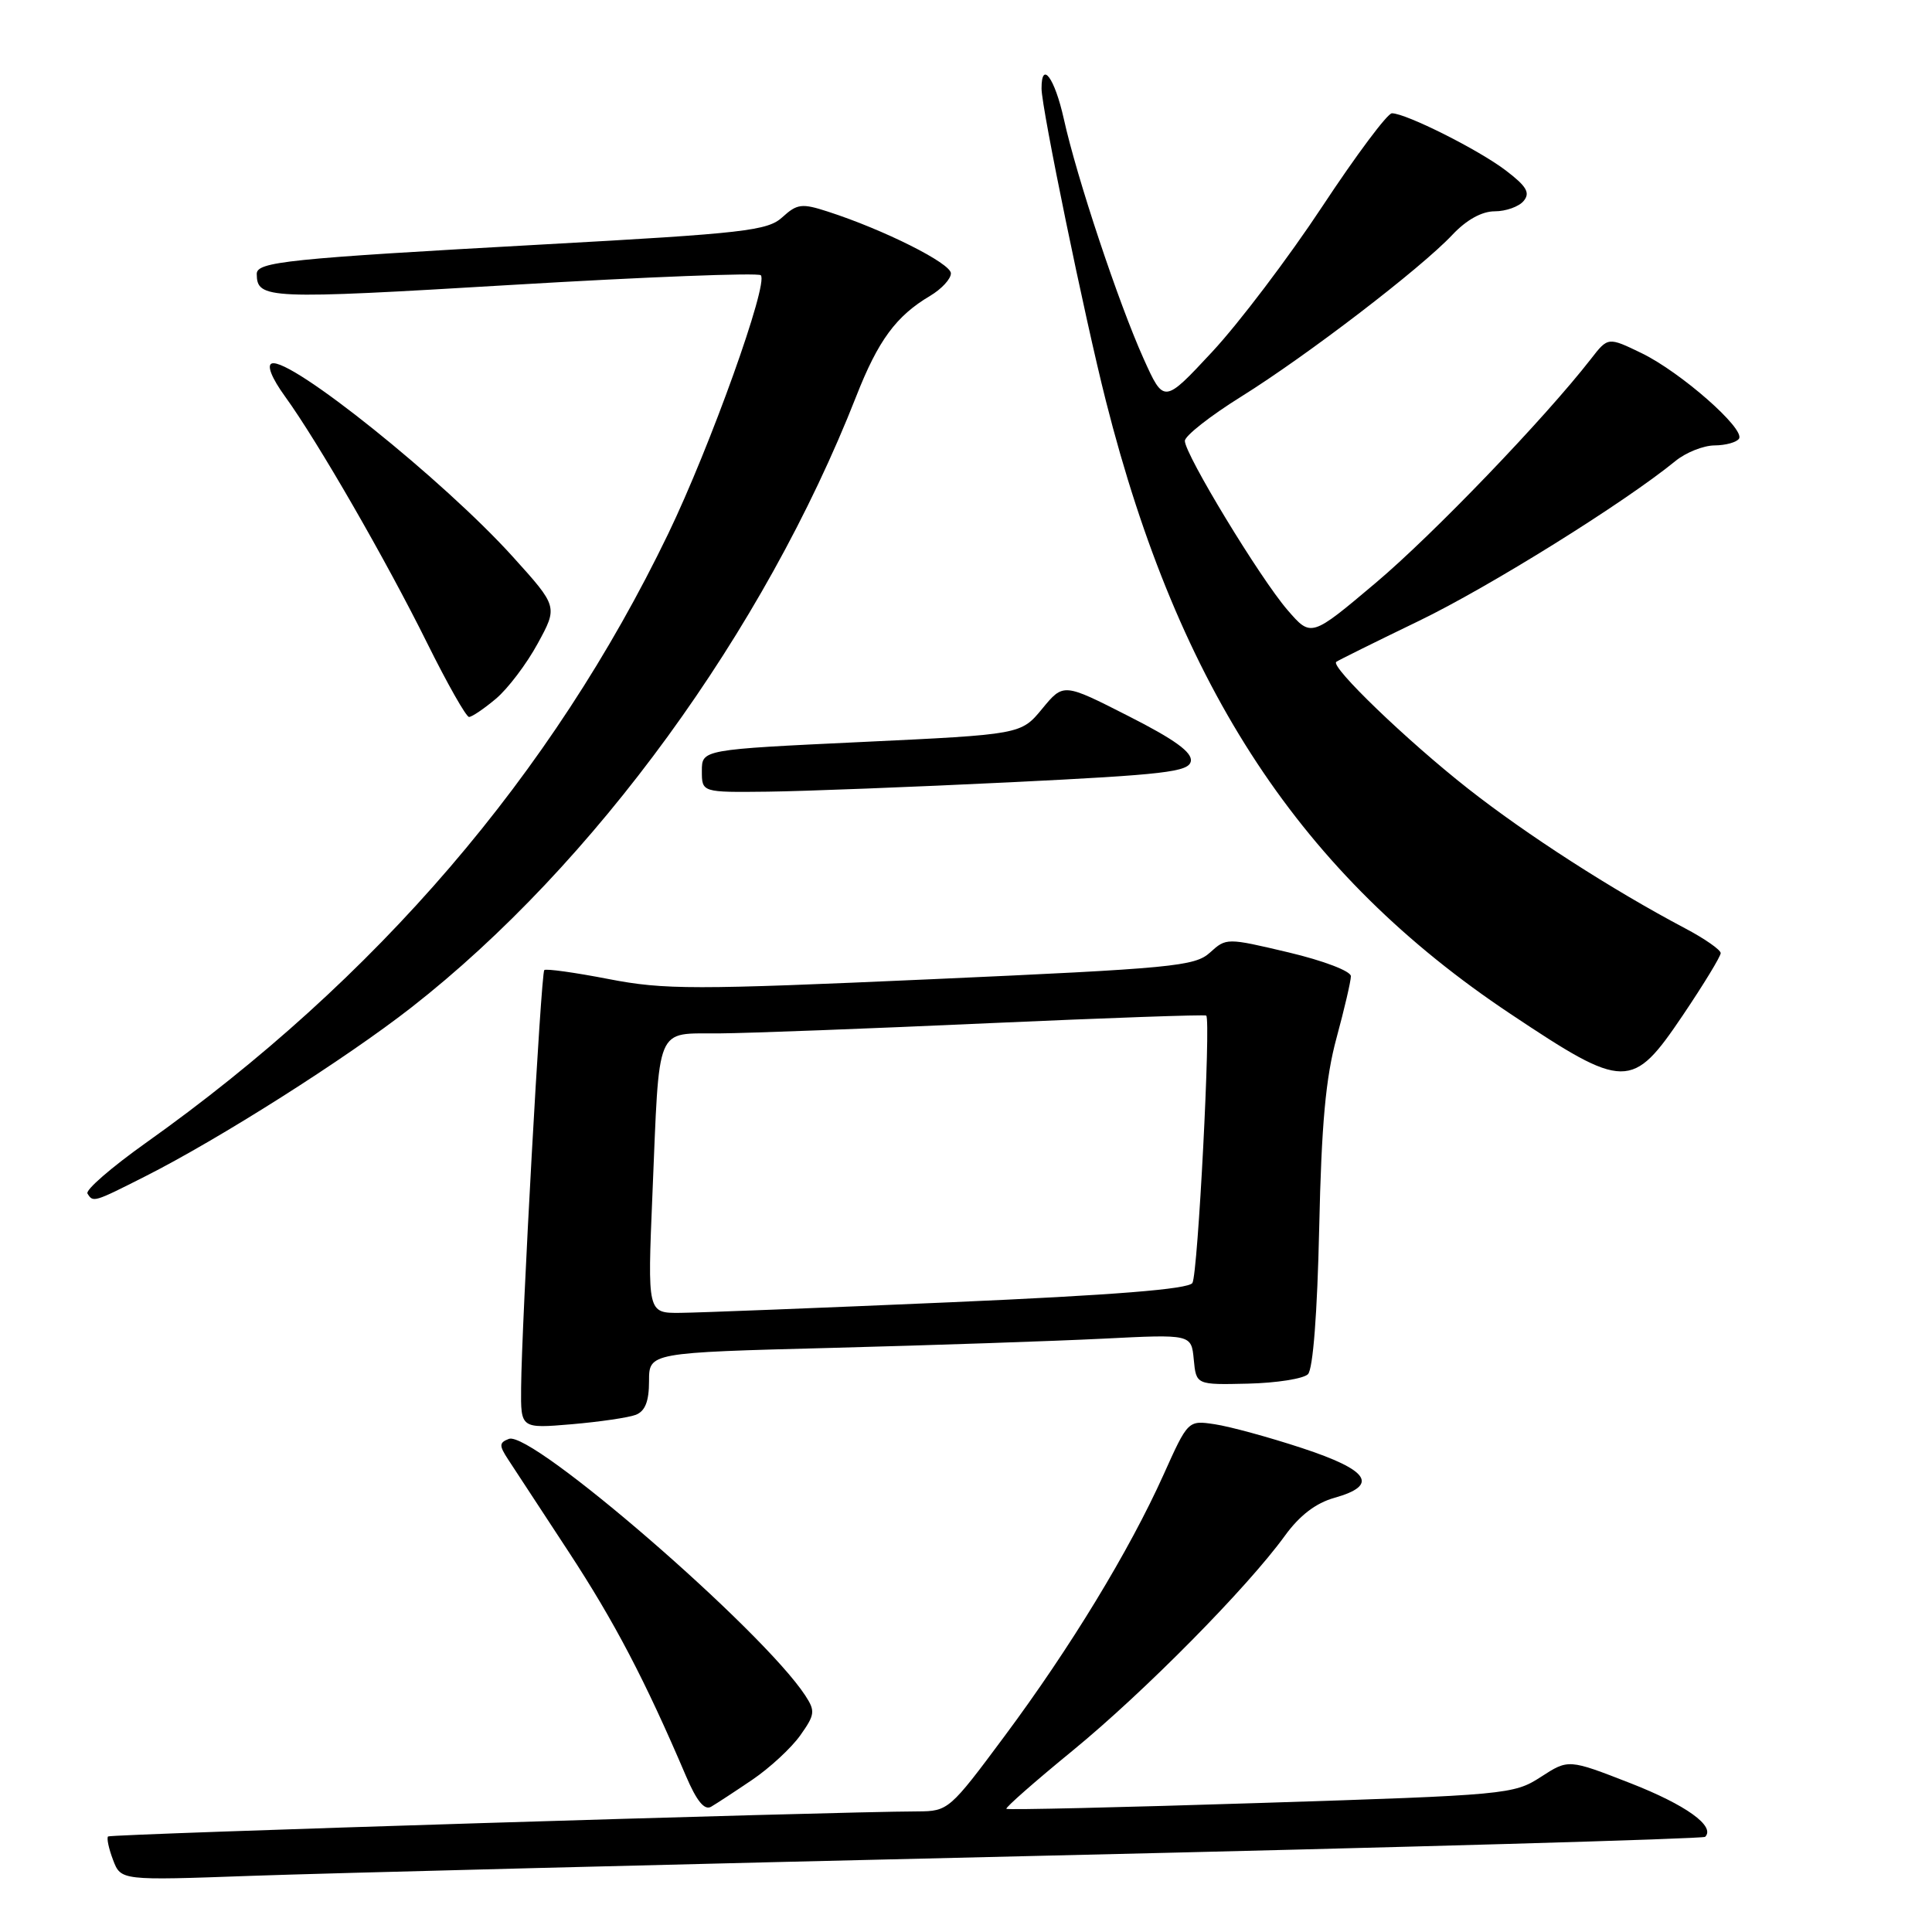 <?xml version="1.0" encoding="UTF-8" standalone="no"?>
<!DOCTYPE svg PUBLIC "-//W3C//DTD SVG 1.1//EN" "http://www.w3.org/Graphics/SVG/1.1/DTD/svg11.dtd" >
<svg xmlns="http://www.w3.org/2000/svg" xmlns:xlink="http://www.w3.org/1999/xlink" version="1.1" viewBox="0 0 256 256">
 <g >
 <path fill="currentColor"
d=" M 137.98 245.90 C 186.09 244.79 225.68 243.65 225.94 243.39 C 227.34 241.99 223.38 239.15 216.06 236.29 C 207.83 233.08 207.83 233.08 204.16 235.46 C 200.59 237.77 199.66 237.86 167.07 238.90 C 148.68 239.49 133.50 239.84 133.35 239.68 C 133.19 239.52 137.15 236.04 142.15 231.95 C 151.63 224.18 165.27 210.37 170.25 203.50 C 172.20 200.81 174.35 199.16 176.82 198.47 C 182.75 196.80 181.45 194.81 172.50 191.87 C 168.10 190.42 162.91 189.01 160.96 188.72 C 157.42 188.19 157.42 188.19 154.16 195.44 C 149.64 205.48 141.84 218.31 133.10 230.06 C 125.85 239.82 125.64 240.00 121.61 240.02 C 109.94 240.06 14.65 243.02 14.32 243.34 C 14.11 243.55 14.41 244.95 14.98 246.45 C 16.02 249.18 16.02 249.18 33.26 248.56 C 42.74 248.22 89.87 247.02 137.98 245.90 Z  M 99.68 235.83 C 101.98 234.27 104.84 231.63 106.03 229.96 C 107.99 227.20 108.05 226.73 106.70 224.66 C 101.02 215.99 70.43 189.51 67.43 190.66 C 66.13 191.16 66.12 191.53 67.32 193.37 C 68.09 194.54 71.70 200.05 75.34 205.61 C 81.42 214.89 85.47 222.62 90.89 235.32 C 92.31 238.65 93.35 239.92 94.23 239.40 C 94.93 238.99 97.38 237.39 99.68 235.83 Z  M 84.25 187.47 C 85.49 186.98 86.00 185.68 86.00 183.01 C 86.00 179.23 86.00 179.23 110.25 178.60 C 123.59 178.25 139.76 177.70 146.18 177.38 C 157.86 176.79 157.86 176.79 158.18 180.14 C 158.50 183.50 158.50 183.50 165.36 183.34 C 169.14 183.25 172.71 182.69 173.31 182.09 C 173.98 181.42 174.55 174.03 174.80 162.75 C 175.10 148.92 175.66 142.81 177.10 137.52 C 178.14 133.68 179.00 130.00 179.00 129.35 C 179.00 128.68 175.38 127.30 170.75 126.20 C 162.54 124.26 162.49 124.26 160.33 126.22 C 158.33 128.04 155.40 128.32 123.47 129.75 C 91.94 131.16 88.04 131.16 80.65 129.73 C 76.17 128.86 72.34 128.33 72.12 128.54 C 71.69 128.97 69.12 175.30 69.05 183.90 C 69.00 189.29 69.00 189.29 75.75 188.72 C 79.46 188.40 83.29 187.84 84.25 187.47 Z  M 19.21 155.89 C 29.02 150.94 45.81 140.29 54.50 133.50 C 78.71 114.59 101.23 83.65 113.46 52.50 C 116.36 45.10 118.75 41.86 123.25 39.20 C 124.76 38.30 126.00 36.96 126.00 36.22 C 126.00 34.89 117.11 30.43 109.67 28.03 C 106.25 26.92 105.62 27.00 103.67 28.78 C 101.71 30.57 98.71 30.92 72.00 32.39 C 38.00 34.27 33.99 34.69 34.02 36.31 C 34.06 39.63 35.36 39.69 67.83 37.75 C 85.61 36.69 100.45 36.12 100.81 36.47 C 101.87 37.53 94.12 59.16 88.54 70.73 C 73.14 102.64 49.91 129.72 19.28 151.47 C 14.77 154.68 11.30 157.68 11.59 158.15 C 12.34 159.35 12.39 159.34 19.21 155.89 Z  M 222.97 134.55 C 225.74 130.44 228.00 126.73 228.00 126.29 C 228.00 125.86 225.87 124.37 223.27 123.00 C 213.62 117.90 202.29 110.61 194.51 104.49 C 186.42 98.13 176.25 88.34 177.06 87.70 C 177.30 87.51 182.22 85.07 188.00 82.28 C 197.37 77.75 215.26 66.60 222.00 61.09 C 223.38 59.96 225.71 59.03 227.19 59.02 C 228.67 59.01 230.13 58.60 230.43 58.12 C 231.24 56.81 222.71 49.32 217.55 46.81 C 213.07 44.64 213.07 44.64 210.80 47.57 C 204.65 55.47 189.90 70.82 182.27 77.25 C 173.73 84.45 173.73 84.45 170.61 80.84 C 166.98 76.65 157.00 60.20 157.00 58.42 C 157.00 57.75 160.36 55.11 164.47 52.55 C 173.19 47.11 188.22 35.60 192.44 31.12 C 194.31 29.13 196.35 28.00 198.06 28.00 C 199.54 28.00 201.27 27.38 201.89 26.63 C 202.79 25.55 202.29 24.69 199.53 22.59 C 195.94 19.85 186.33 15.03 184.44 15.01 C 183.85 15.00 179.70 20.56 175.21 27.36 C 170.72 34.16 164.16 42.82 160.63 46.61 C 154.22 53.50 154.22 53.50 151.52 47.50 C 148.21 40.14 142.67 23.51 140.96 15.75 C 139.75 10.32 137.99 7.93 138.01 11.75 C 138.02 14.35 143.73 42.07 146.54 53.14 C 156.20 91.28 172.44 115.88 200.12 134.33 C 215.32 144.47 216.27 144.47 222.97 134.55 Z  M 133.99 103.65 C 154.36 102.65 157.52 102.28 157.79 100.87 C 158.01 99.70 155.66 97.99 149.50 94.87 C 140.91 90.50 140.91 90.50 138.10 93.91 C 135.29 97.32 135.29 97.32 114.15 98.32 C 93.00 99.32 93.00 99.32 93.00 102.16 C 93.00 105.00 93.00 105.00 101.75 104.90 C 106.56 104.84 121.07 104.28 133.99 103.65 Z  M 65.72 92.58 C 67.30 91.25 69.79 87.96 71.25 85.27 C 73.92 80.38 73.92 80.38 67.95 73.77 C 58.82 63.66 38.48 47.34 36.02 48.16 C 35.33 48.39 36.00 50.09 37.76 52.52 C 42.11 58.52 51.19 74.29 56.62 85.25 C 59.28 90.61 61.77 95.00 62.15 95.00 C 62.53 95.00 64.14 93.91 65.72 92.58 Z  M 86.45 158.25 C 87.41 135.39 86.73 137.01 95.33 136.93 C 99.27 136.90 115.32 136.29 131.00 135.58 C 146.68 134.88 159.65 134.42 159.83 134.57 C 160.47 135.08 158.73 168.83 158.00 170.00 C 157.49 170.82 147.67 171.61 125.88 172.56 C 108.62 173.31 92.54 173.94 90.14 173.96 C 85.79 174.00 85.79 174.00 86.45 158.25 Z "/>
</g>
</svg>